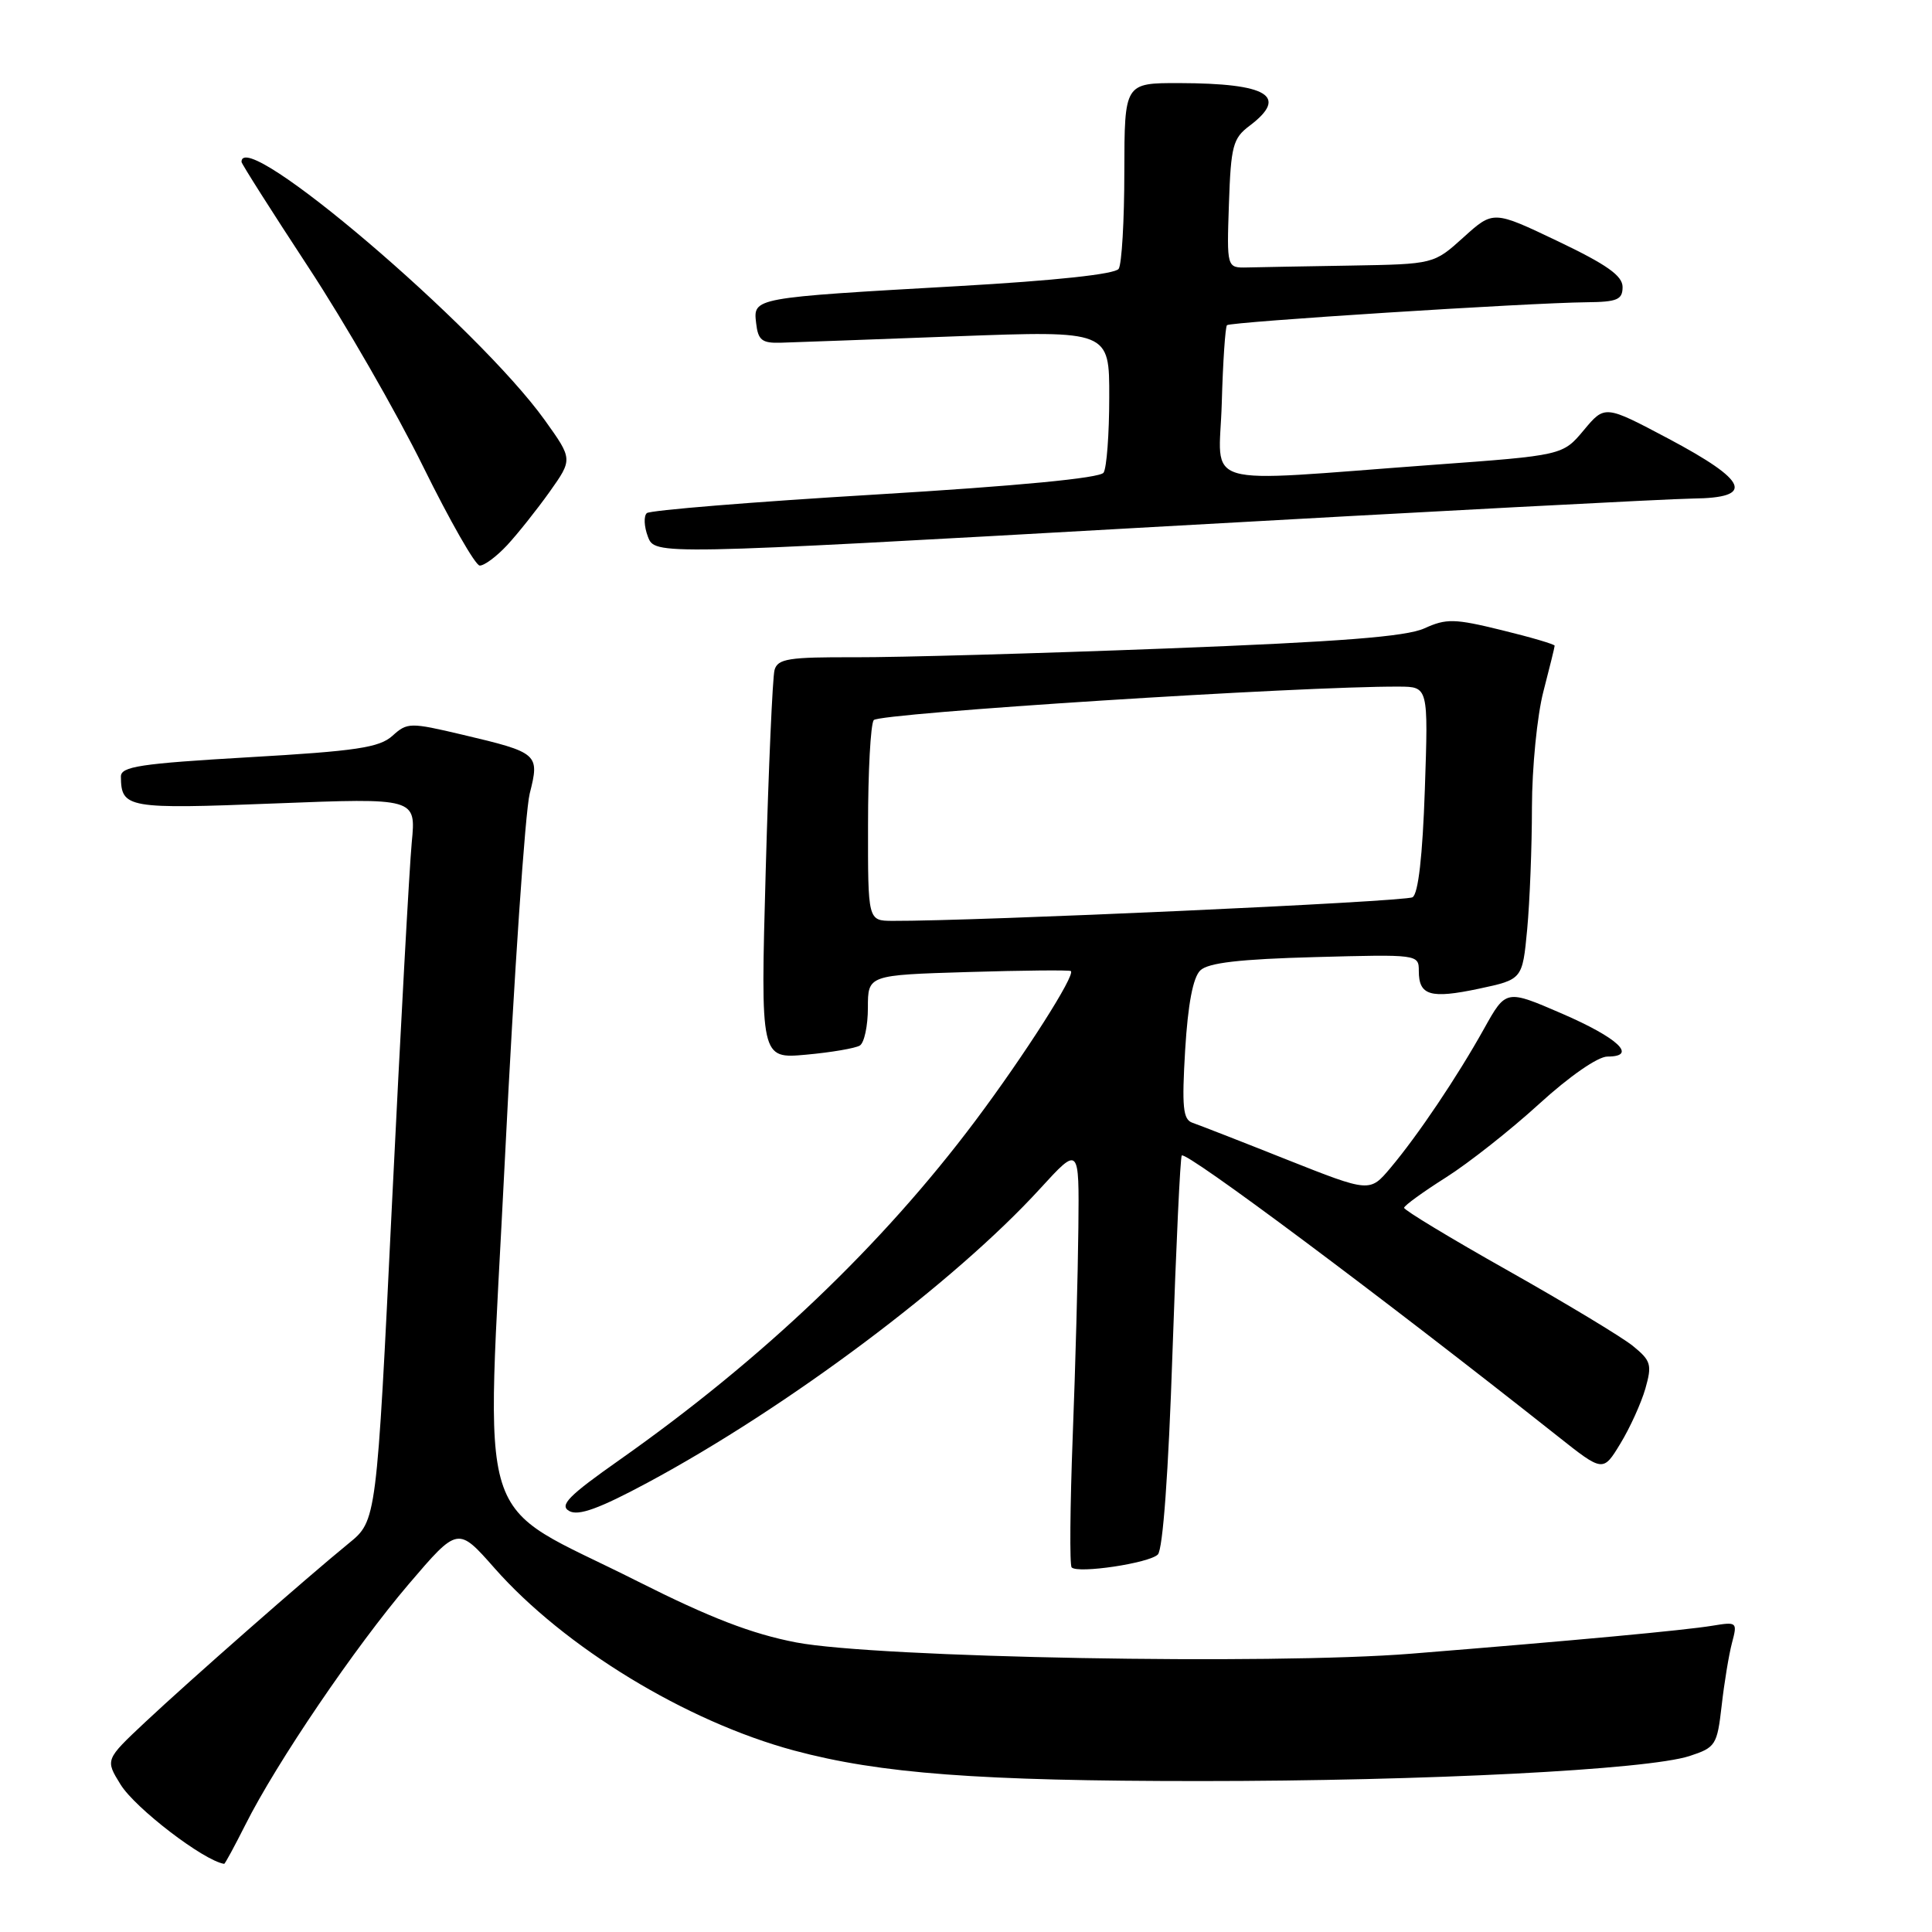 <?xml version="1.0" encoding="UTF-8" standalone="no"?>
<!DOCTYPE svg PUBLIC "-//W3C//DTD SVG 1.1//EN" "http://www.w3.org/Graphics/SVG/1.1/DTD/svg11.dtd" >
<svg xmlns="http://www.w3.org/2000/svg" xmlns:xlink="http://www.w3.org/1999/xlink" version="1.1" viewBox="0 0 256 256">
 <g >
 <path fill="currentColor"
d=" M 32.52 241.78 C 36.64 233.56 47.07 218.21 54.17 209.89 C 60.67 202.28 60.67 202.28 65.52 207.78 C 74.77 218.27 90.91 228.10 105.21 231.95 C 116.60 235.01 129.73 236.00 159.00 236.00 C 189.00 236.00 218.31 234.50 223.88 232.68 C 227.33 231.55 227.53 231.24 228.13 226.00 C 228.47 222.97 229.09 219.23 229.50 217.68 C 230.23 214.93 230.17 214.88 226.88 215.42 C 223.25 216.02 208.68 217.38 187.02 219.12 C 168.41 220.62 116.10 219.66 105.50 217.63 C 99.61 216.50 94.07 214.36 84.50 209.54 C 62.51 198.45 64.38 204.42 66.91 153.42 C 68.11 129.27 69.59 107.55 70.19 105.15 C 71.52 99.89 71.35 99.73 61.27 97.35 C 54.32 95.71 53.97 95.72 52.00 97.50 C 50.27 99.06 47.22 99.52 32.97 100.34 C 18.54 101.18 16.00 101.57 16.02 102.91 C 16.06 107.09 16.85 107.23 36.43 106.46 C 55.13 105.73 55.13 105.73 54.56 111.61 C 54.25 114.85 53.07 136.40 51.94 159.50 C 49.90 201.50 49.90 201.50 46.21 204.50 C 40.62 209.06 25.16 222.64 19.22 228.21 C 13.94 233.17 13.94 233.17 15.97 236.45 C 17.91 239.60 26.99 246.55 29.70 246.97 C 29.81 246.99 31.07 244.65 32.52 241.78 Z  M 153.42 205.98 C 154.09 205.31 154.83 195.07 155.36 179.20 C 155.84 165.07 156.39 153.32 156.59 153.11 C 157.16 152.49 182.94 171.73 206.37 190.28 C 212.41 195.07 212.41 195.07 214.71 191.28 C 215.98 189.20 217.46 185.93 218.02 184.00 C 218.92 180.82 218.77 180.30 216.36 178.34 C 214.90 177.16 207.47 172.68 199.85 168.38 C 192.23 164.09 186.02 160.33 186.05 160.04 C 186.07 159.74 188.57 157.93 191.59 156.02 C 194.61 154.11 200.17 149.72 203.95 146.27 C 207.96 142.61 211.73 140.00 212.99 140.00 C 217.04 140.00 214.43 137.54 206.95 134.30 C 199.55 131.10 199.55 131.10 196.65 136.30 C 193.09 142.69 187.89 150.42 184.24 154.76 C 181.50 158.01 181.50 158.01 170.50 153.65 C 164.45 151.24 158.82 149.05 158.00 148.77 C 156.75 148.34 156.59 146.69 157.04 139.11 C 157.41 133.04 158.08 129.51 159.05 128.58 C 160.10 127.57 164.27 127.09 174.25 126.82 C 187.90 126.45 188.00 126.46 188.00 128.66 C 188.00 131.92 189.53 132.37 195.96 131.01 C 201.73 129.78 201.73 129.78 202.36 123.14 C 202.70 119.49 202.99 112.21 202.99 106.96 C 203.00 101.71 203.68 94.83 204.50 91.66 C 205.32 88.49 206.00 85.75 206.00 85.56 C 206.00 85.37 202.85 84.44 198.99 83.50 C 192.73 81.96 191.64 81.94 188.74 83.26 C 186.32 84.36 177.63 85.04 154.50 85.93 C 137.45 86.59 118.91 87.11 113.31 87.09 C 104.50 87.06 103.05 87.28 102.63 88.78 C 102.37 89.72 101.84 101.70 101.46 115.40 C 100.77 140.30 100.77 140.30 106.82 139.75 C 110.14 139.45 113.34 138.90 113.93 138.54 C 114.52 138.18 115.00 135.93 115.00 133.54 C 115.00 129.20 115.00 129.20 128.25 128.80 C 135.54 128.58 141.68 128.52 141.89 128.67 C 142.56 129.14 135.76 139.81 129.23 148.52 C 116.84 165.04 101.08 180.06 82.14 193.41 C 75.31 198.21 74.08 199.47 75.43 200.22 C 76.64 200.90 79.38 199.91 85.79 196.47 C 104.32 186.52 126.44 169.96 137.83 157.49 C 143.00 151.84 143.00 151.84 142.89 162.67 C 142.83 168.63 142.50 181.08 142.14 190.34 C 141.79 199.60 141.72 207.40 142.00 207.69 C 142.83 208.54 152.27 207.13 153.42 205.98 Z  M 67.19 72.25 C 68.59 70.74 71.13 67.55 72.82 65.18 C 75.89 60.85 75.89 60.85 72.20 55.69 C 63.33 43.31 32.00 16.62 32.00 21.45 C 32.00 21.69 35.97 27.95 40.82 35.34 C 45.68 42.73 52.54 54.66 56.07 61.83 C 59.61 69.01 62.98 74.91 63.56 74.94 C 64.15 74.97 65.78 73.76 67.19 72.25 Z  M 224.32 66.06 C 232.58 65.97 231.67 63.75 221.07 58.12 C 212.65 53.66 212.65 53.66 209.86 57.00 C 207.07 60.34 207.07 60.34 189.79 61.60 C 158.27 63.92 161.56 64.88 161.89 53.44 C 162.04 47.97 162.36 43.31 162.58 43.09 C 163.02 42.65 202.43 40.13 210.25 40.05 C 214.29 40.01 215.00 39.71 215.00 38.03 C 215.00 36.54 212.91 35.06 206.44 31.97 C 197.87 27.88 197.87 27.88 193.93 31.44 C 189.99 35.00 189.99 35.00 179.00 35.19 C 172.95 35.29 166.77 35.40 165.27 35.44 C 162.55 35.50 162.55 35.50 162.84 27.00 C 163.10 19.34 163.37 18.32 165.57 16.67 C 170.79 12.73 168.01 11.04 156.25 11.01 C 149.00 11.00 149.00 11.00 148.98 22.75 C 148.98 29.21 148.64 35.01 148.23 35.62 C 147.78 36.33 139.83 37.18 127.00 37.91 C 99.71 39.46 99.80 39.44 100.19 42.81 C 100.45 45.09 100.96 45.49 103.50 45.41 C 105.15 45.36 115.61 44.98 126.75 44.56 C 147.00 43.81 147.00 43.81 146.98 52.65 C 146.98 57.52 146.64 62.01 146.23 62.63 C 145.76 63.35 134.91 64.39 116.00 65.53 C 99.78 66.50 86.15 67.61 85.71 67.99 C 85.28 68.37 85.34 69.77 85.85 71.11 C 86.78 73.55 86.78 73.55 152.64 69.84 C 188.86 67.80 221.12 66.10 224.32 66.06 Z  M 115.02 109.25 C 115.02 102.24 115.36 96.02 115.77 95.42 C 116.40 94.50 172.52 90.91 185.38 90.98 C 189.26 91.00 189.26 91.00 188.80 104.59 C 188.50 113.41 187.93 118.43 187.17 118.89 C 186.21 119.49 129.28 122.07 118.25 122.02 C 115.00 122.00 115.00 122.00 115.02 109.25 Z "/>
</g>
</svg>